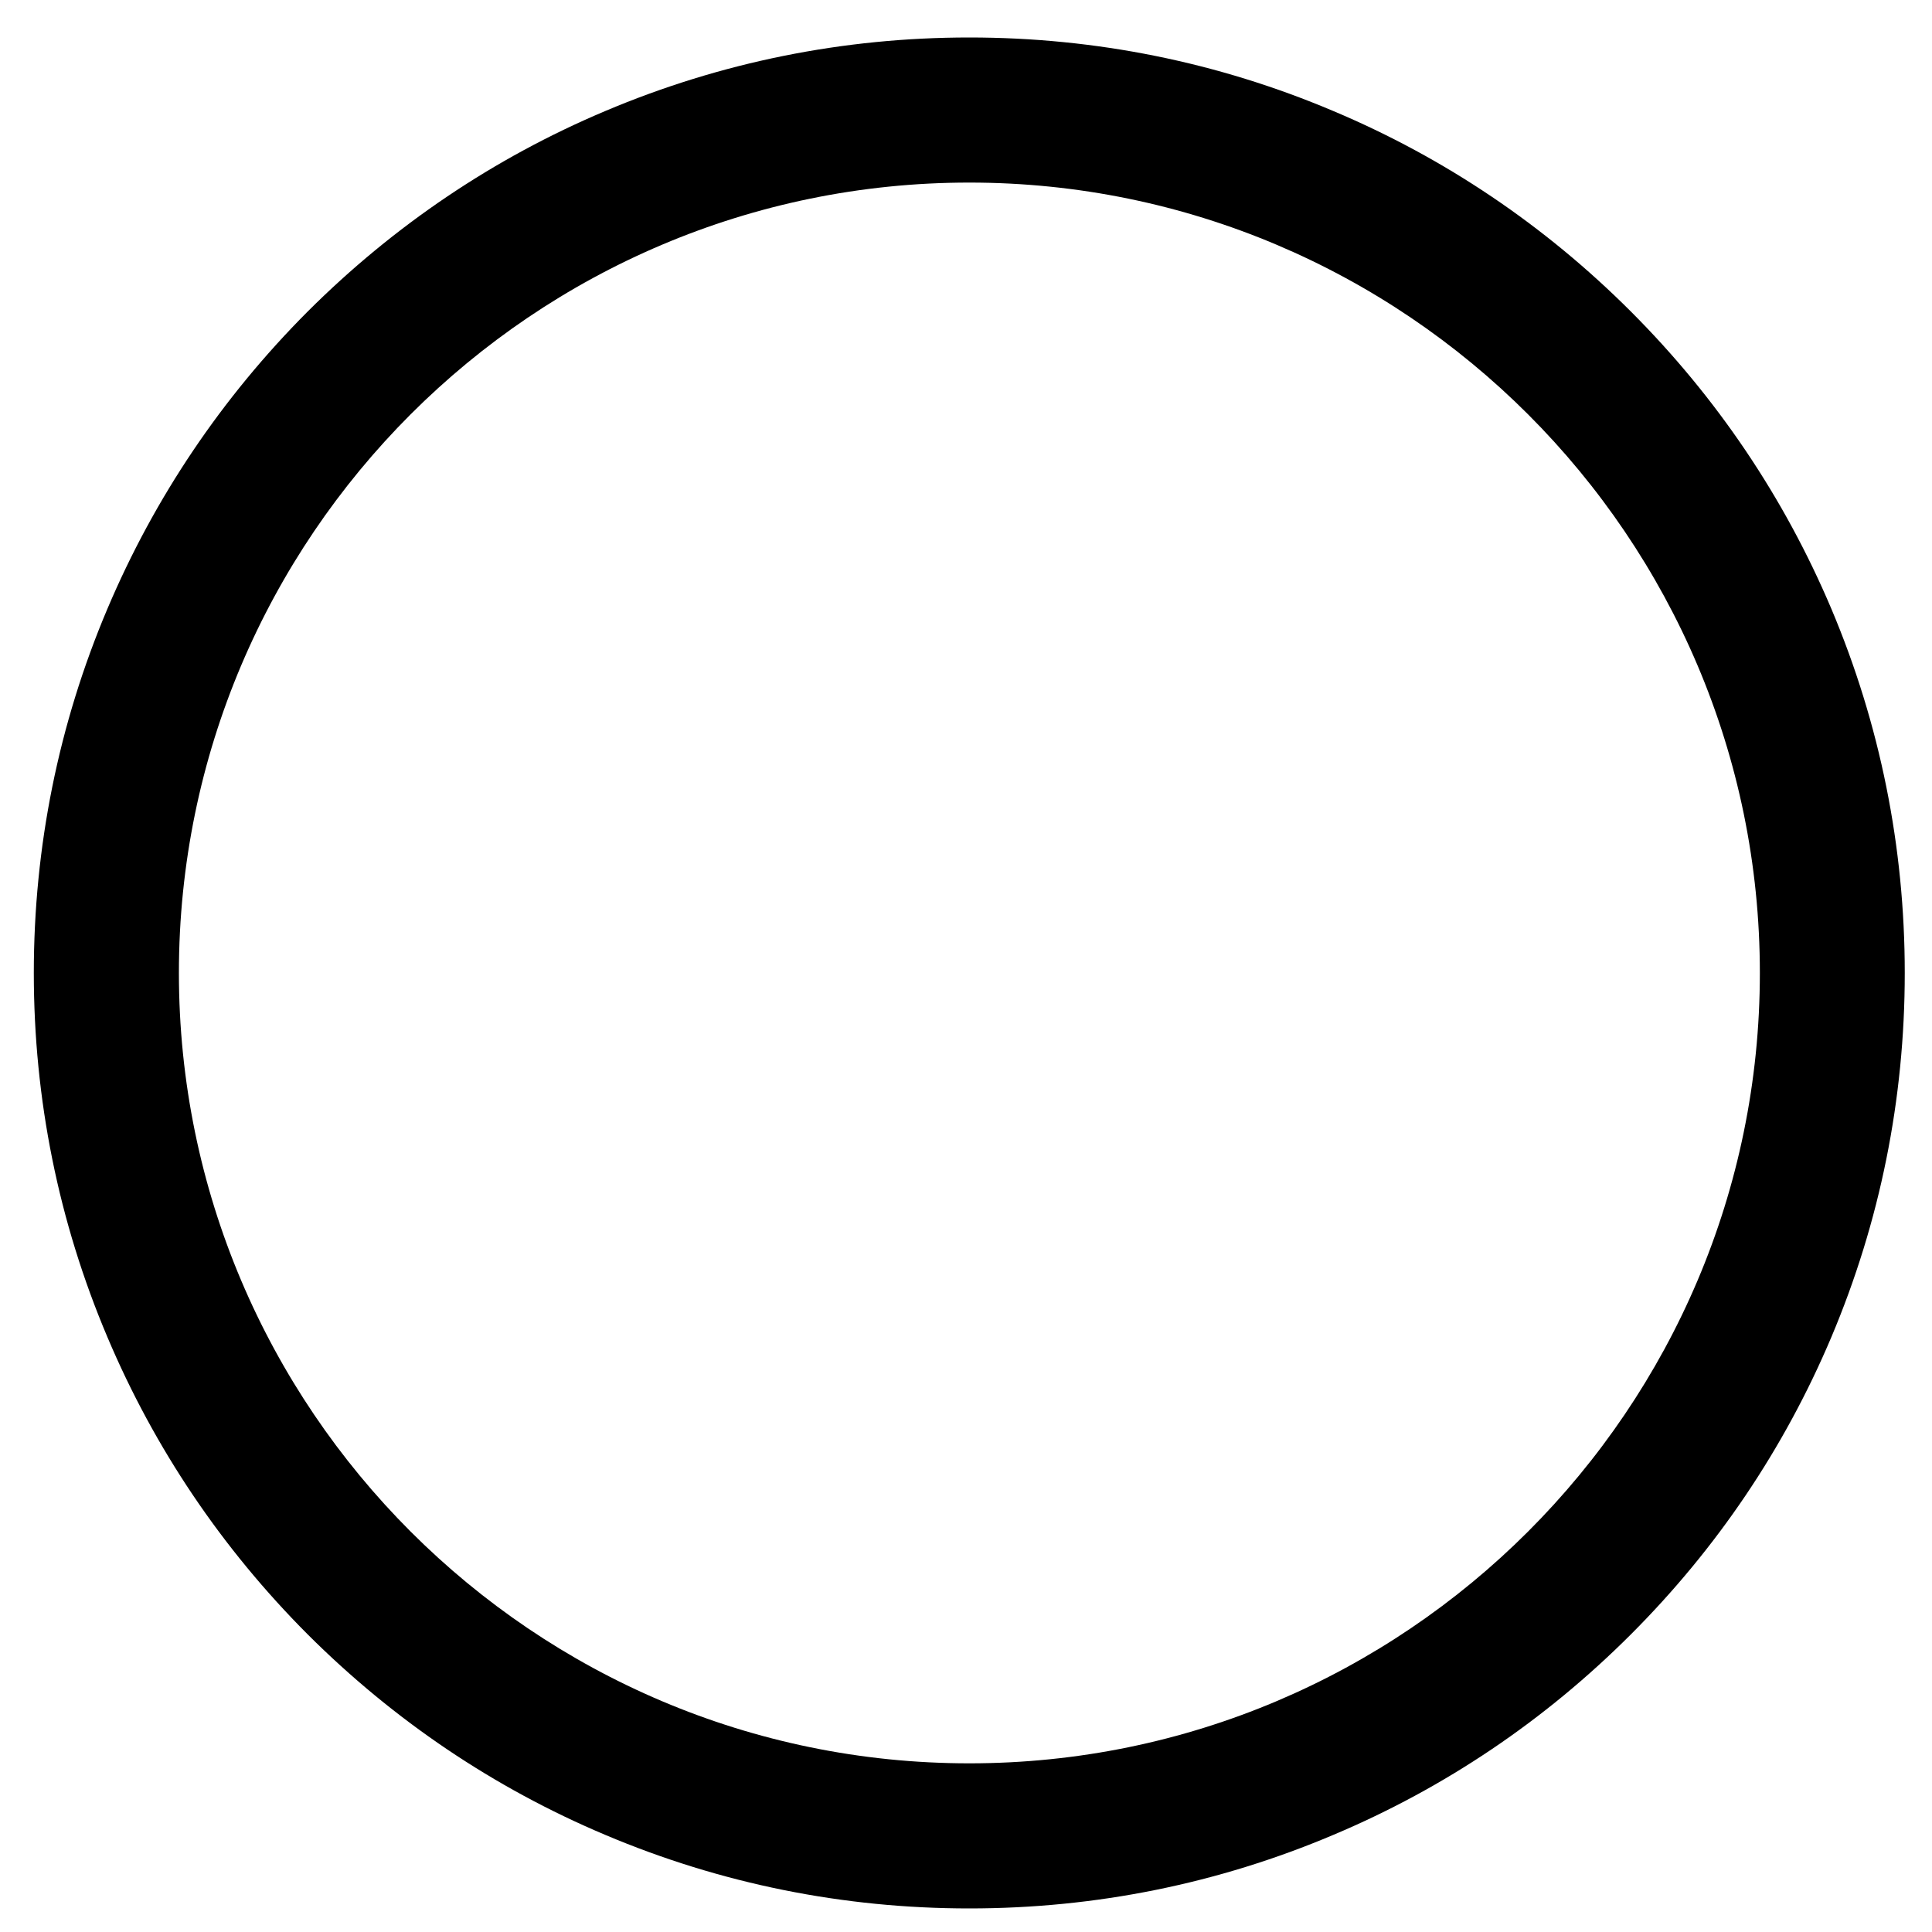 ﻿<?xml version="1.0" encoding="utf-8"?>
<svg version="1.1" xmlns:xlink="http://www.w3.org/1999/xlink" width="10px" height="10px" xmlns="http://www.w3.org/2000/svg">
  <g transform="matrix(1 0 0 1 -224 -210 )">
    <path d="M 6.902 9.497  C 6.305 9.75  5.671 9.878  5.017 9.878  C 4.364 9.878  3.73 9.75  3.132 9.497  C 2.556 9.254  2.038 8.904  1.593 8.46  C 1.149 8.015  0.8 7.498  0.556 6.921  C 0.303 6.324  0.175 5.69  0.175 5.036  C 0.175 4.383  0.303 3.748  0.556 3.151  C 0.8 2.575  1.149 2.057  1.593 1.612  C 2.038 1.168  2.556 0.818  3.132 0.575  C 3.73 0.322  4.364 0.194  5.017 0.194  C 5.671 0.194  6.305 0.322  6.902 0.575  C 7.479 0.818  7.997 1.168  8.441 1.612  C 8.886 2.057  9.235 2.575  9.479 3.151  C 9.731 3.748  9.859 4.383  9.859 5.036  C 9.859 5.69  9.731 6.324  9.479 6.921  C 9.235 7.498  8.886 8.015  8.441 8.46  C 7.997 8.904  7.479 9.254  6.902 9.497  Z M 9.109 5.036  C 9.109 2.78  7.273 0.945  5.017 0.945  C 2.761 0.945  0.926 2.78  0.926 5.036  C 0.926 7.292  2.761 9.127  5.017 9.127  C 7.273 9.127  9.109 7.292  9.109 5.036  Z " fill-rule="nonzero" fill="#000000" stroke="none" transform="matrix(1 0 0 1 224 210 )" />
  </g>
</svg>